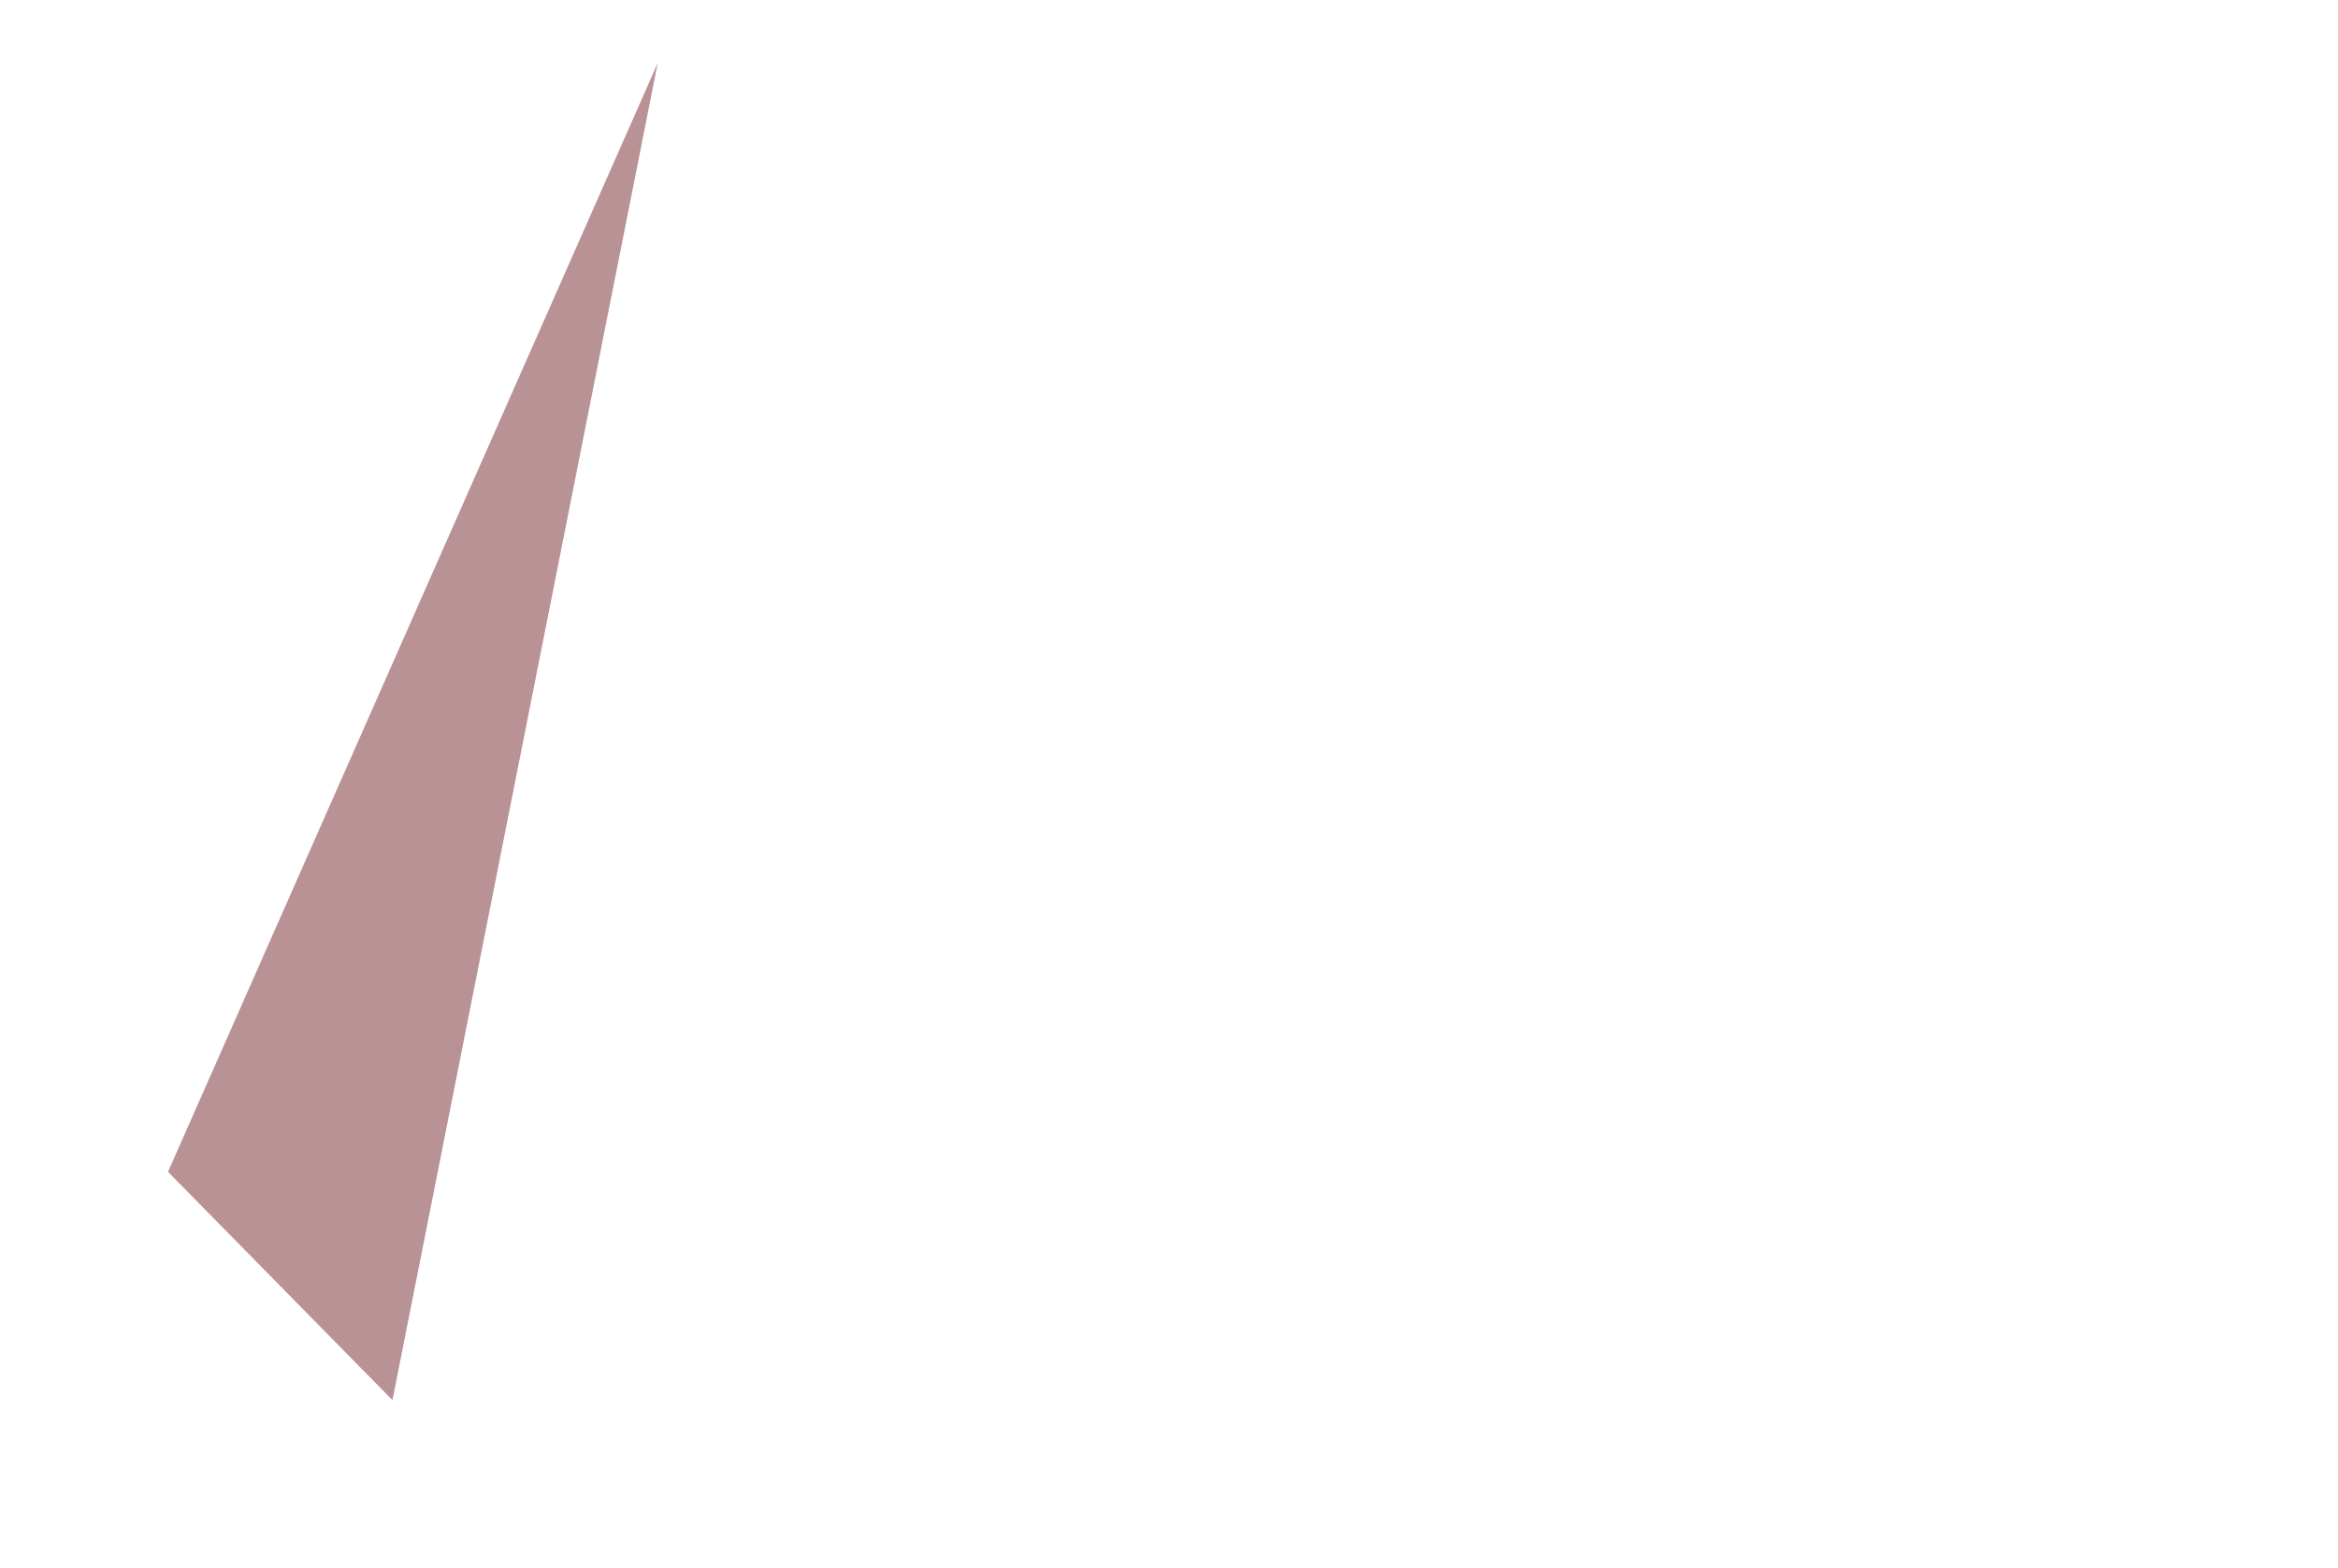 <?xml version="1.0" encoding="UTF-8" standalone="no"?>
<svg xmlns:ffdec="https://www.free-decompiler.com/flash" xmlns:xlink="http://www.w3.org/1999/xlink" ffdec:objectType="frame" height="11.2px" width="16.7px" xmlns="http://www.w3.org/2000/svg">
  <g transform="matrix(1.0, 0.0, 0.0, 1.0, 1.2, 0.45)">
    <use ffdec:characterId="291" height="10.25" transform="matrix(0.583, 0.0, 0.0, 0.932, 0.0, 0.0)" width="6.0" xlink:href="#shape0"/>
  </g>
  <defs>
    <g id="shape0" transform="matrix(1.0, 0.0, 0.0, 1.0, 0.0, 0.0)">
      <path d="M0.0 8.5 L6.0 0.0 2.75 10.25 0.0 8.5" fill="#640d12" fill-opacity="0.447" fill-rule="evenodd" stroke="none"/>
    </g>
  </defs>
</svg>
